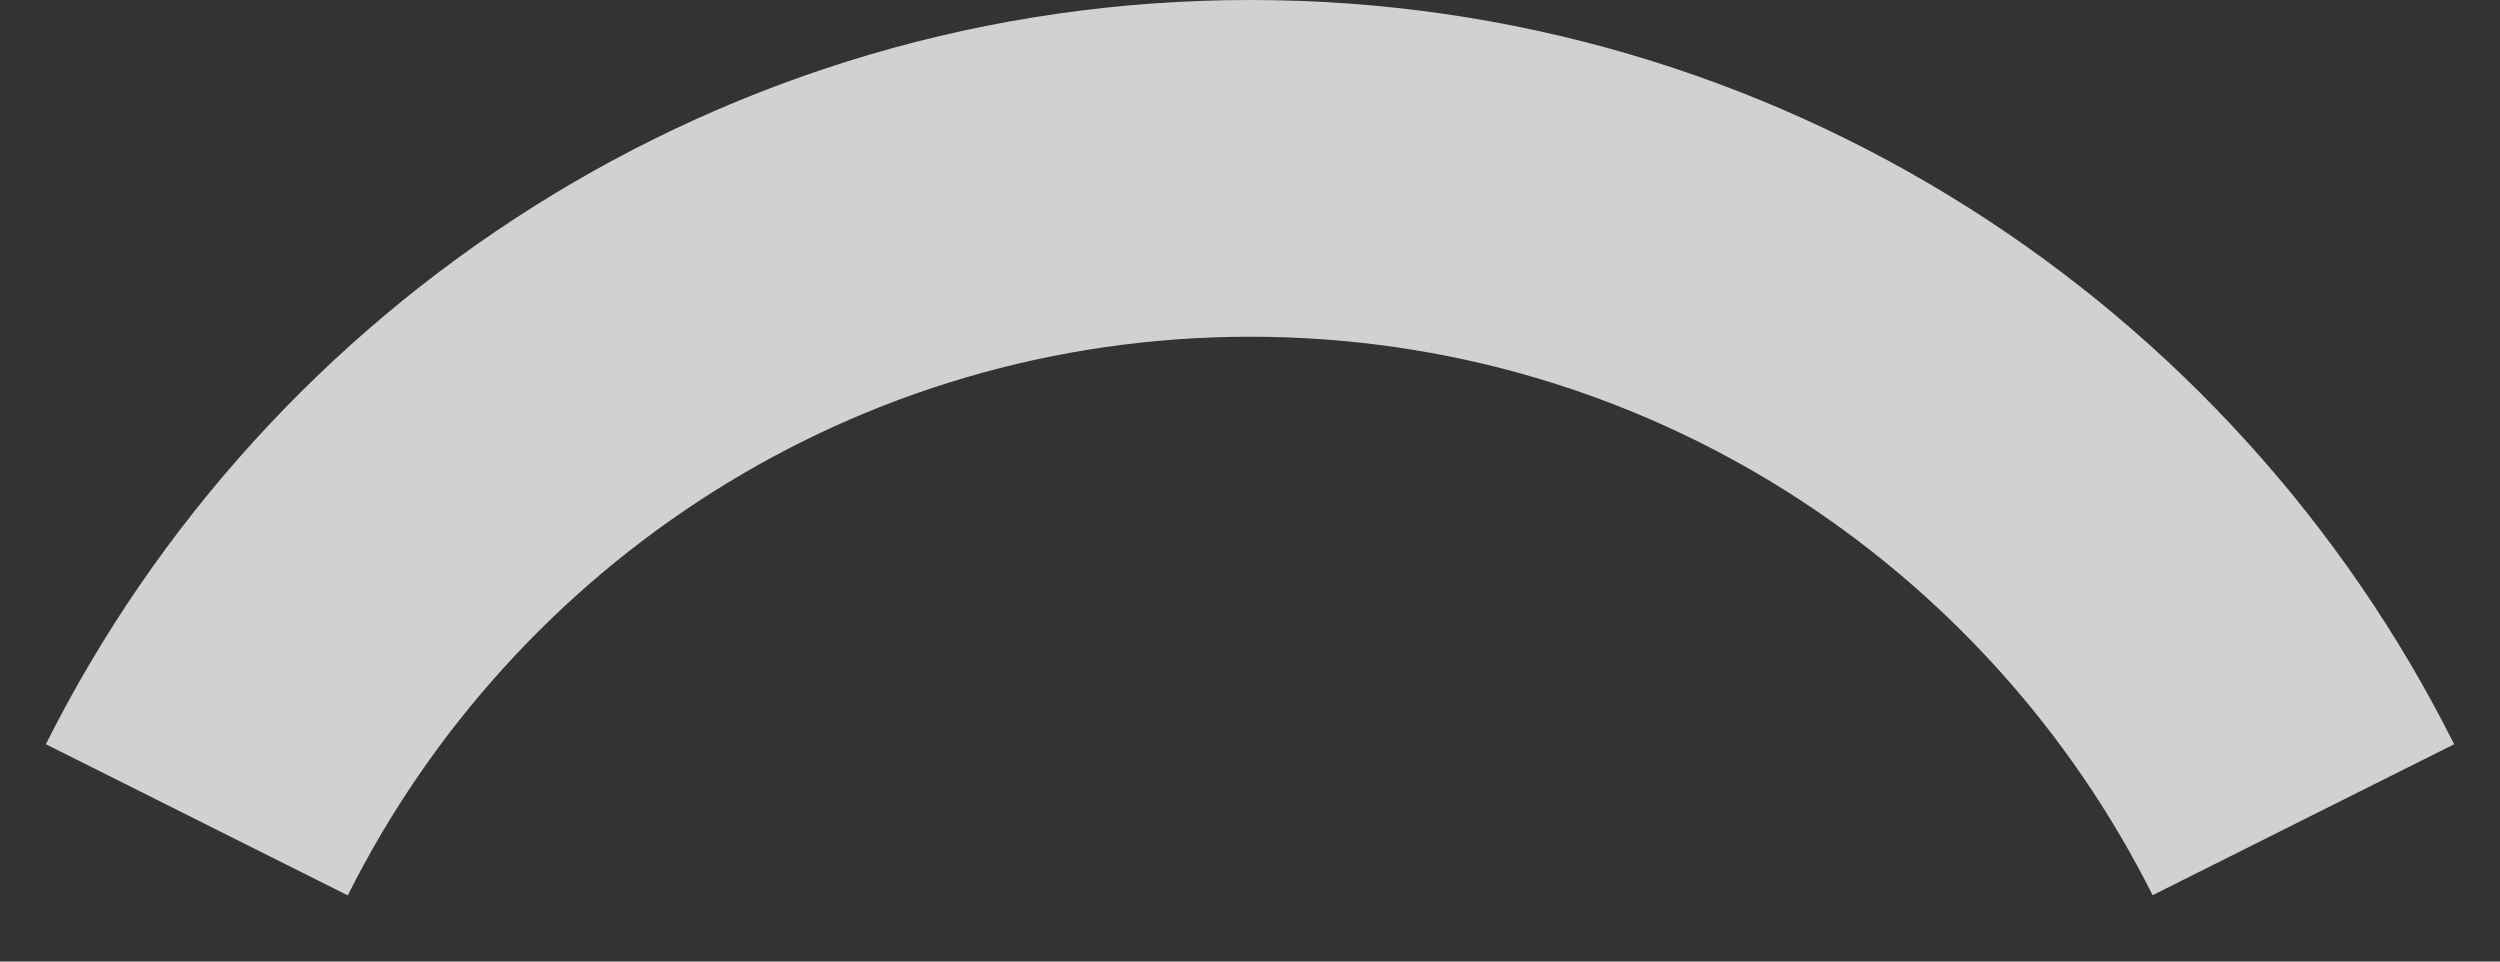 <svg width="26" height="10" viewBox="0 0 26 10" fill="none" xmlns="http://www.w3.org/2000/svg">
<rect x="0" y="0" width="26" height="10" fill="#333333" stroke="none"/>
<path d="M3.618 9.31C5.342 5.868 8.893 3.502 13.002 3.502C17.112 3.502 20.663 5.868 22.387 9.31L25.523 7.74C23.226 3.151 18.48 0 13.002 0C7.525 0 2.778 3.151 0.477 7.74L3.613 9.31H3.618Z" fill="#F9F9F9" fill-opacity="0.8"/>
</svg>
